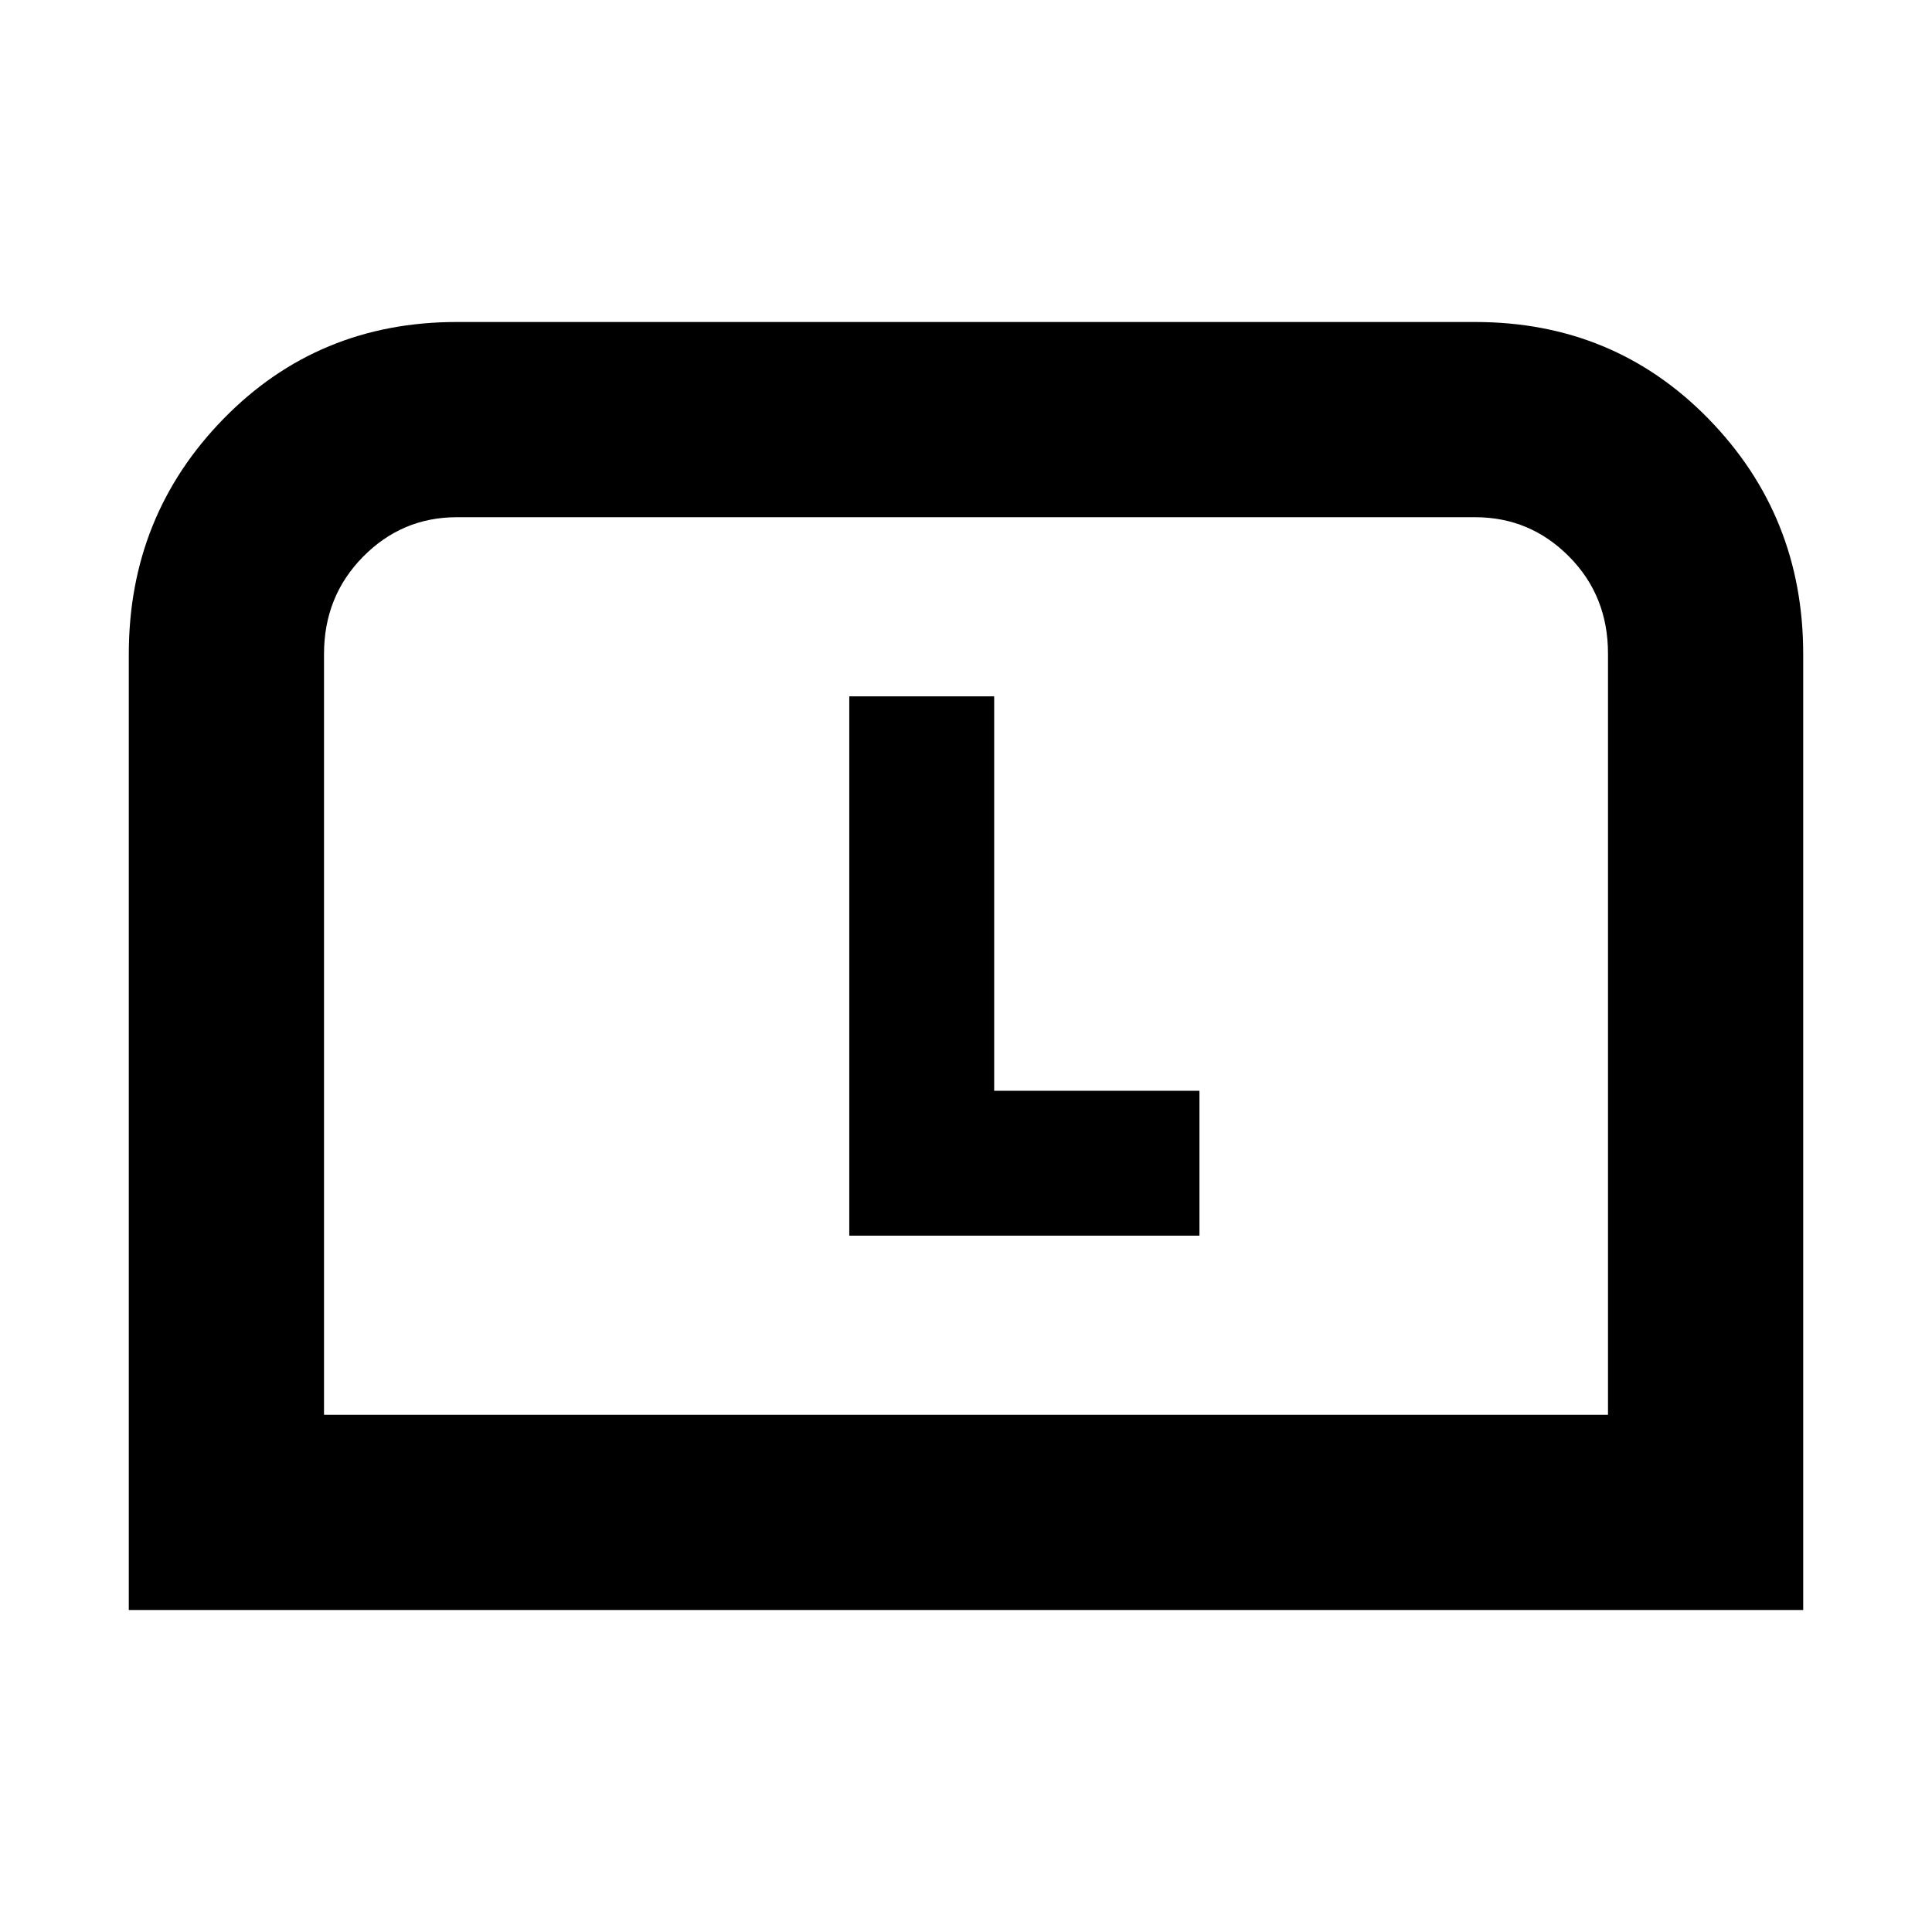 <svg xmlns="http://www.w3.org/2000/svg" height="20" viewBox="0 -960 960 960" width="20"><path d="M64-160v-475q0-68.66 47-116.83T227-800h506q69 0 116 48.17T896-635v475H64Zm97-97h638v-378.28q0-28.72-19.39-48.22Q760.23-703 733-703H227q-27.22 0-46.61 19.65T161-635v378Zm0 0h638-638Zm261-89h174v-72H494v-196h-72v268Z"/></svg>